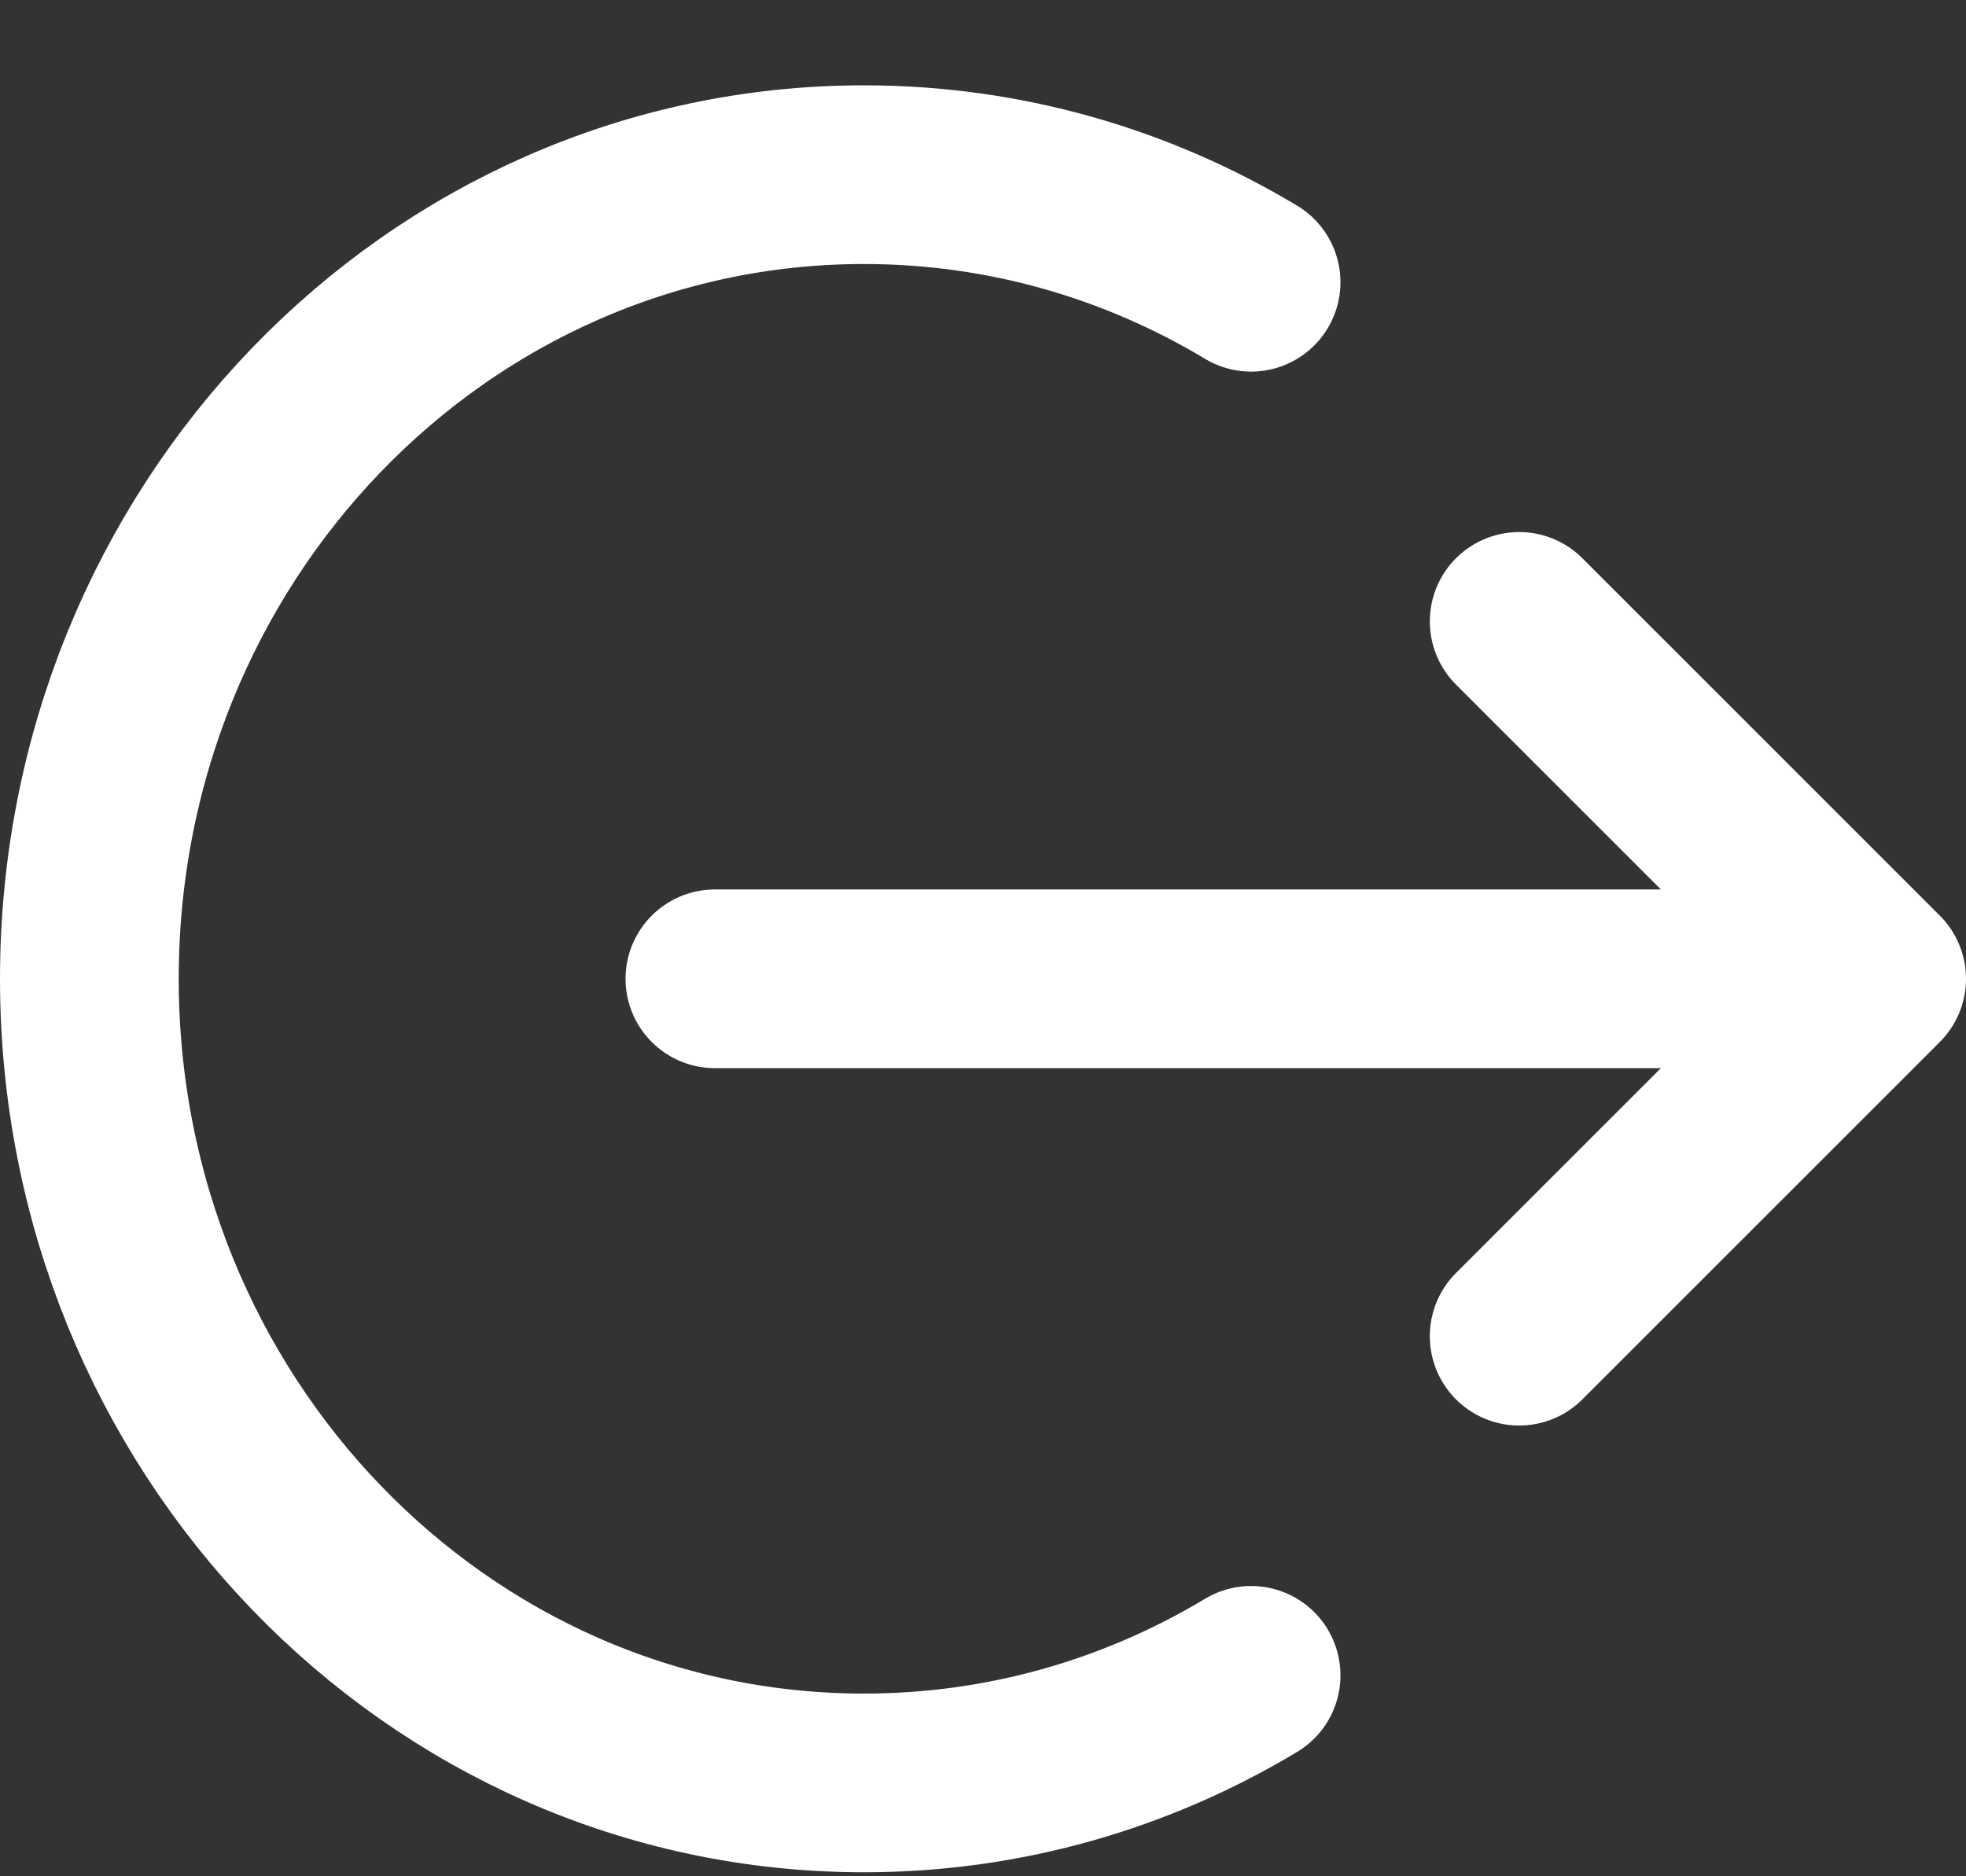 <svg width="22" height="21" viewBox="0 0 22 21" fill="none" xmlns="http://www.w3.org/2000/svg">
<rect x="0" y="0" width="22" height="21" fill="#333333" stroke="none"/>
<path d="M17 6.955L21 10.955M21 10.955L17 14.955M21 10.955H8M14 3.159C12.725 2.393 11.245 1.955 9.667 1.955C4.88 1.955 1 5.984 1 10.955C1 15.925 4.88 19.955 9.667 19.955C11.245 19.955 12.725 19.517 14 18.751" stroke="white" stroke-width="2" stroke-linecap="round" stroke-linejoin="round"/>
</svg>
